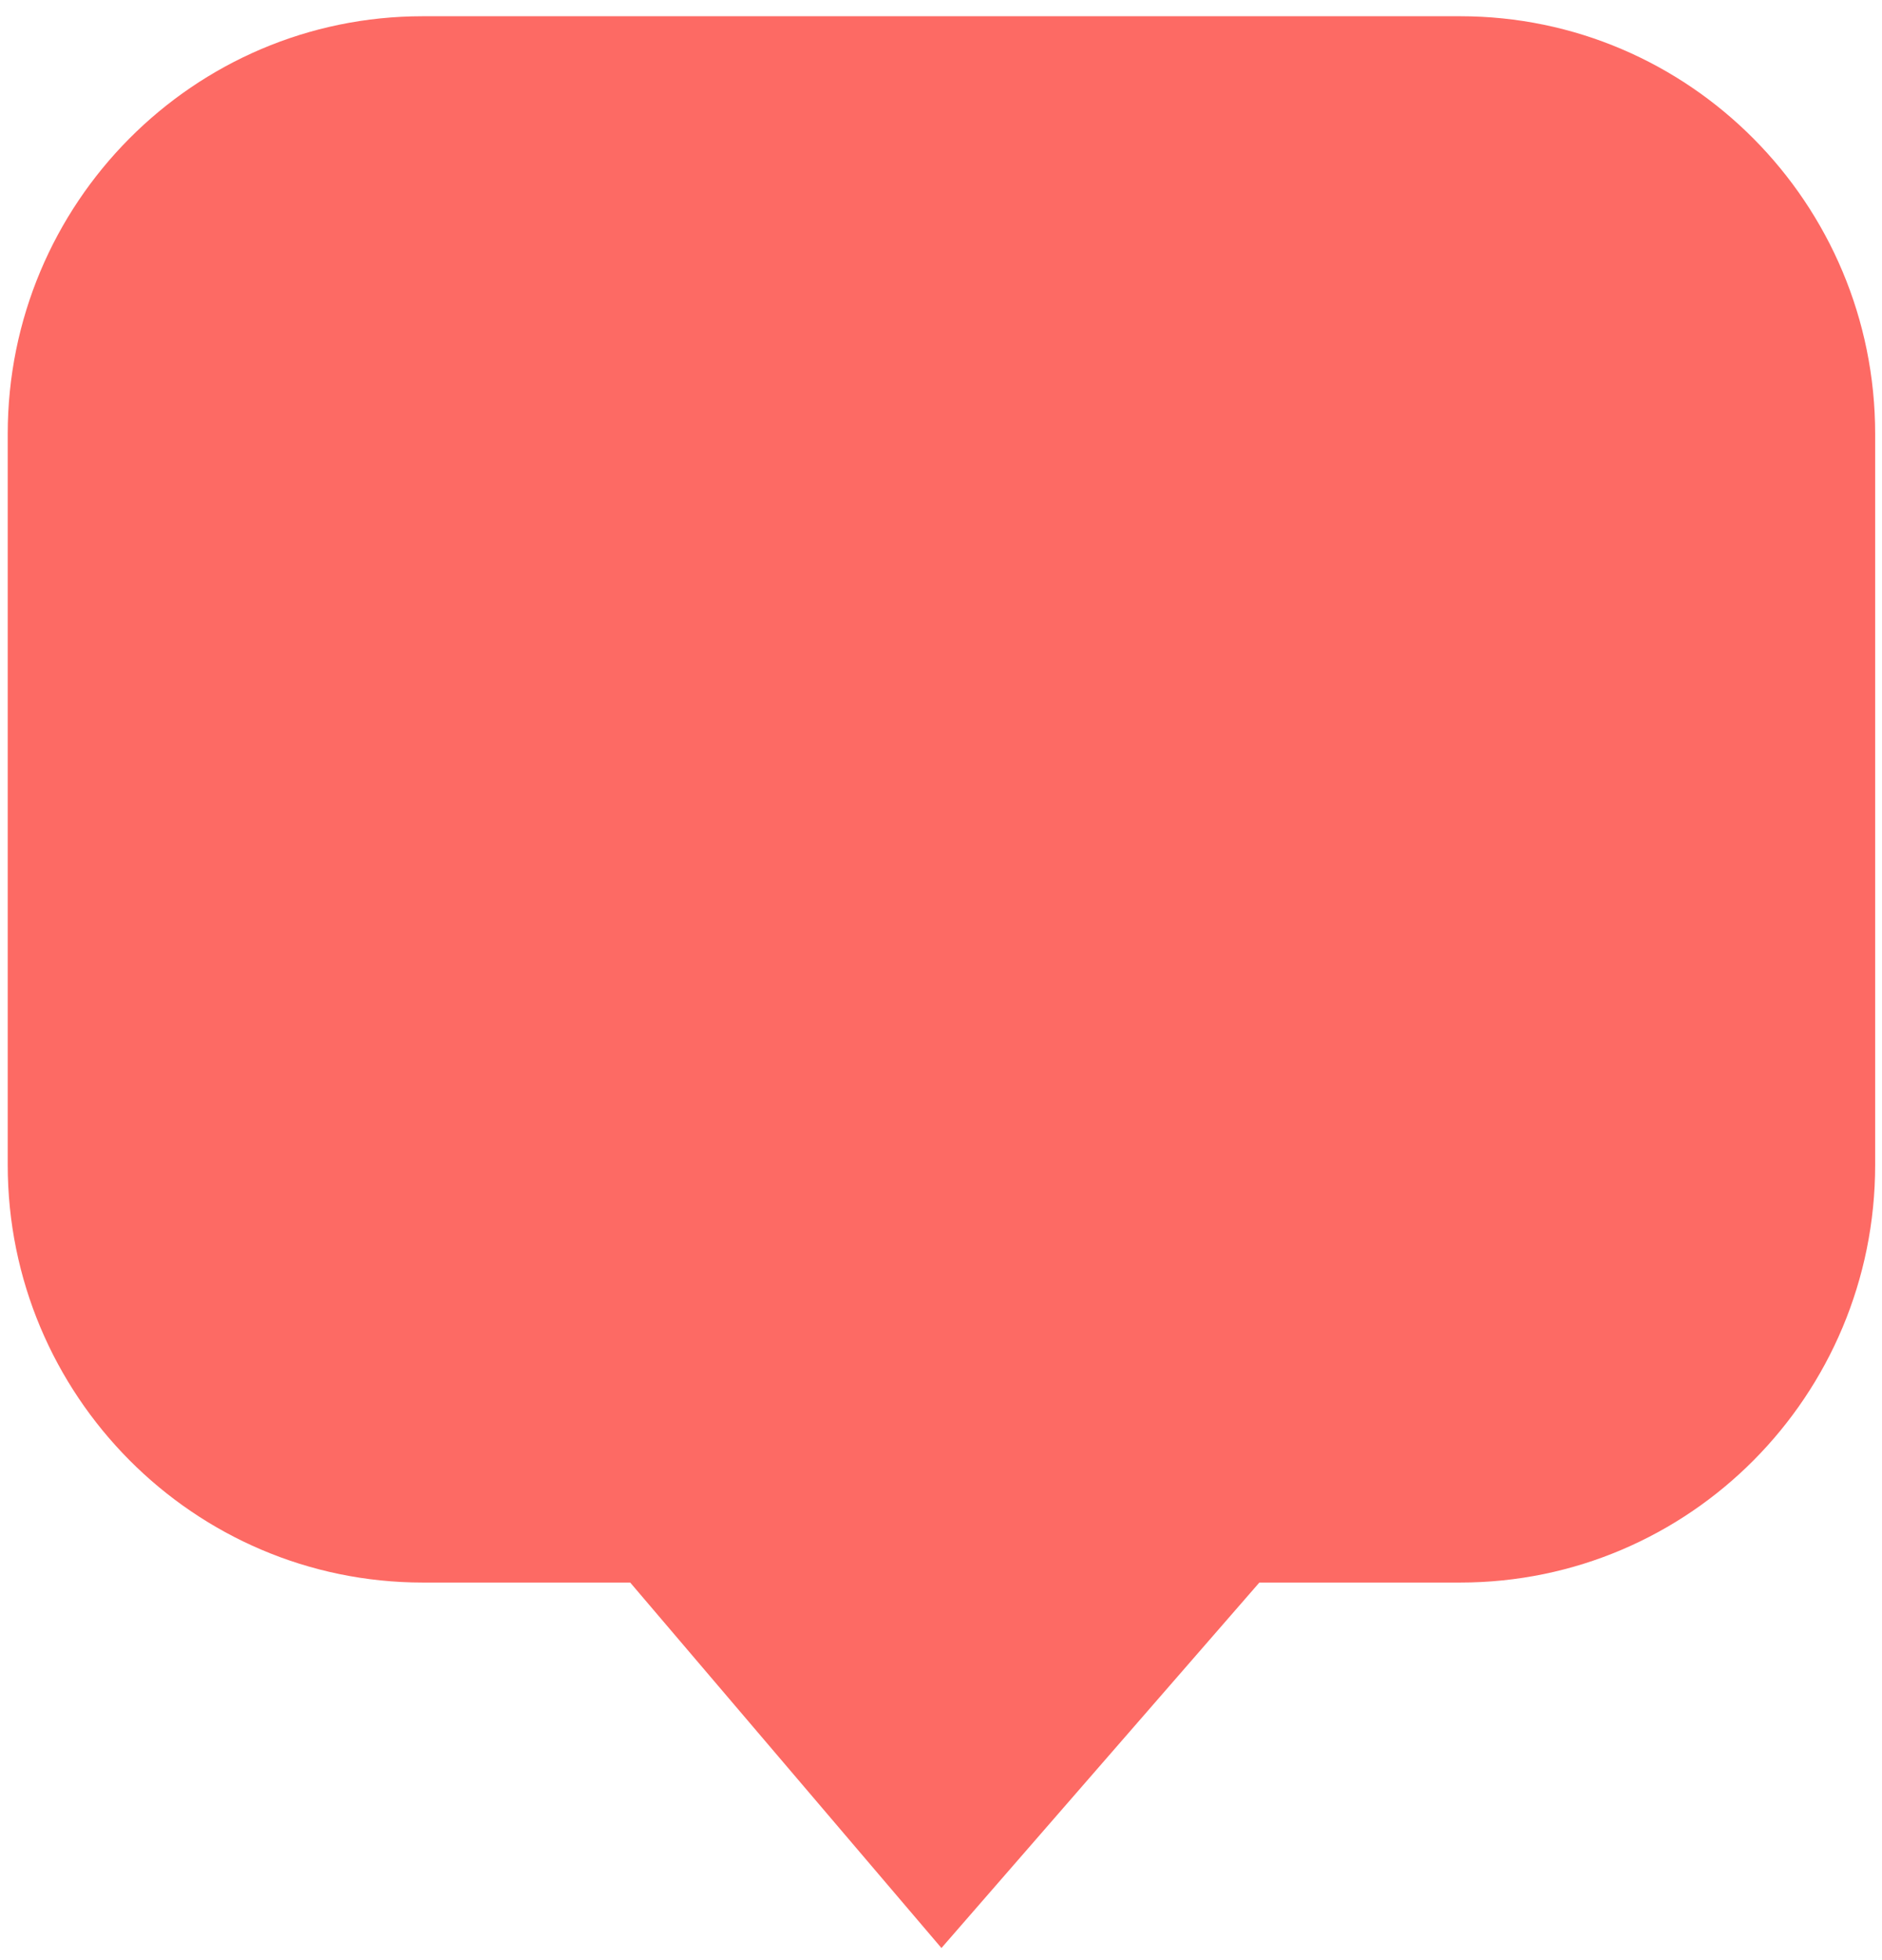 <?xml version="1.0" encoding="UTF-8"?>
<svg width="98px" height="102px" viewBox="0 0 98 102" version="1.1" xmlns="http://www.w3.org/2000/svg" xmlns:xlink="http://www.w3.org/1999/xlink">
    <!-- Generator: Sketch 50.2 (55047) - http://www.bohemiancoding.com/sketch -->
    <title>Fill 4</title>
    <desc>Created with Sketch.</desc>
    <defs></defs>
    <g id="Page-1" stroke="none" stroke-width="1" fill="none" fill-rule="evenodd">
        <g id="Colors-etc" transform="translate(-86, -621)" fill="#FD6A64">
            <g id="Group-6" transform="translate(86, 477)">
                <path d="M0.402,166.582 C0.402,154.577 10.082,144.845 22.013,144.845 L76.033,144.845 C87.968,144.845 97.644,154.596 97.644,166.582 L97.644,204.619 C97.644,216.624 87.98,226.356 76.033,226.356 L65.578,226.356 L49.023,245.375 L32.816,226.356 L22.023,226.356 C10.082,226.356 0.402,216.605 0.402,204.619 L0.402,166.582 Z" id="Fill-4"></path>
            </g>
        </g>
    </g>
</svg>